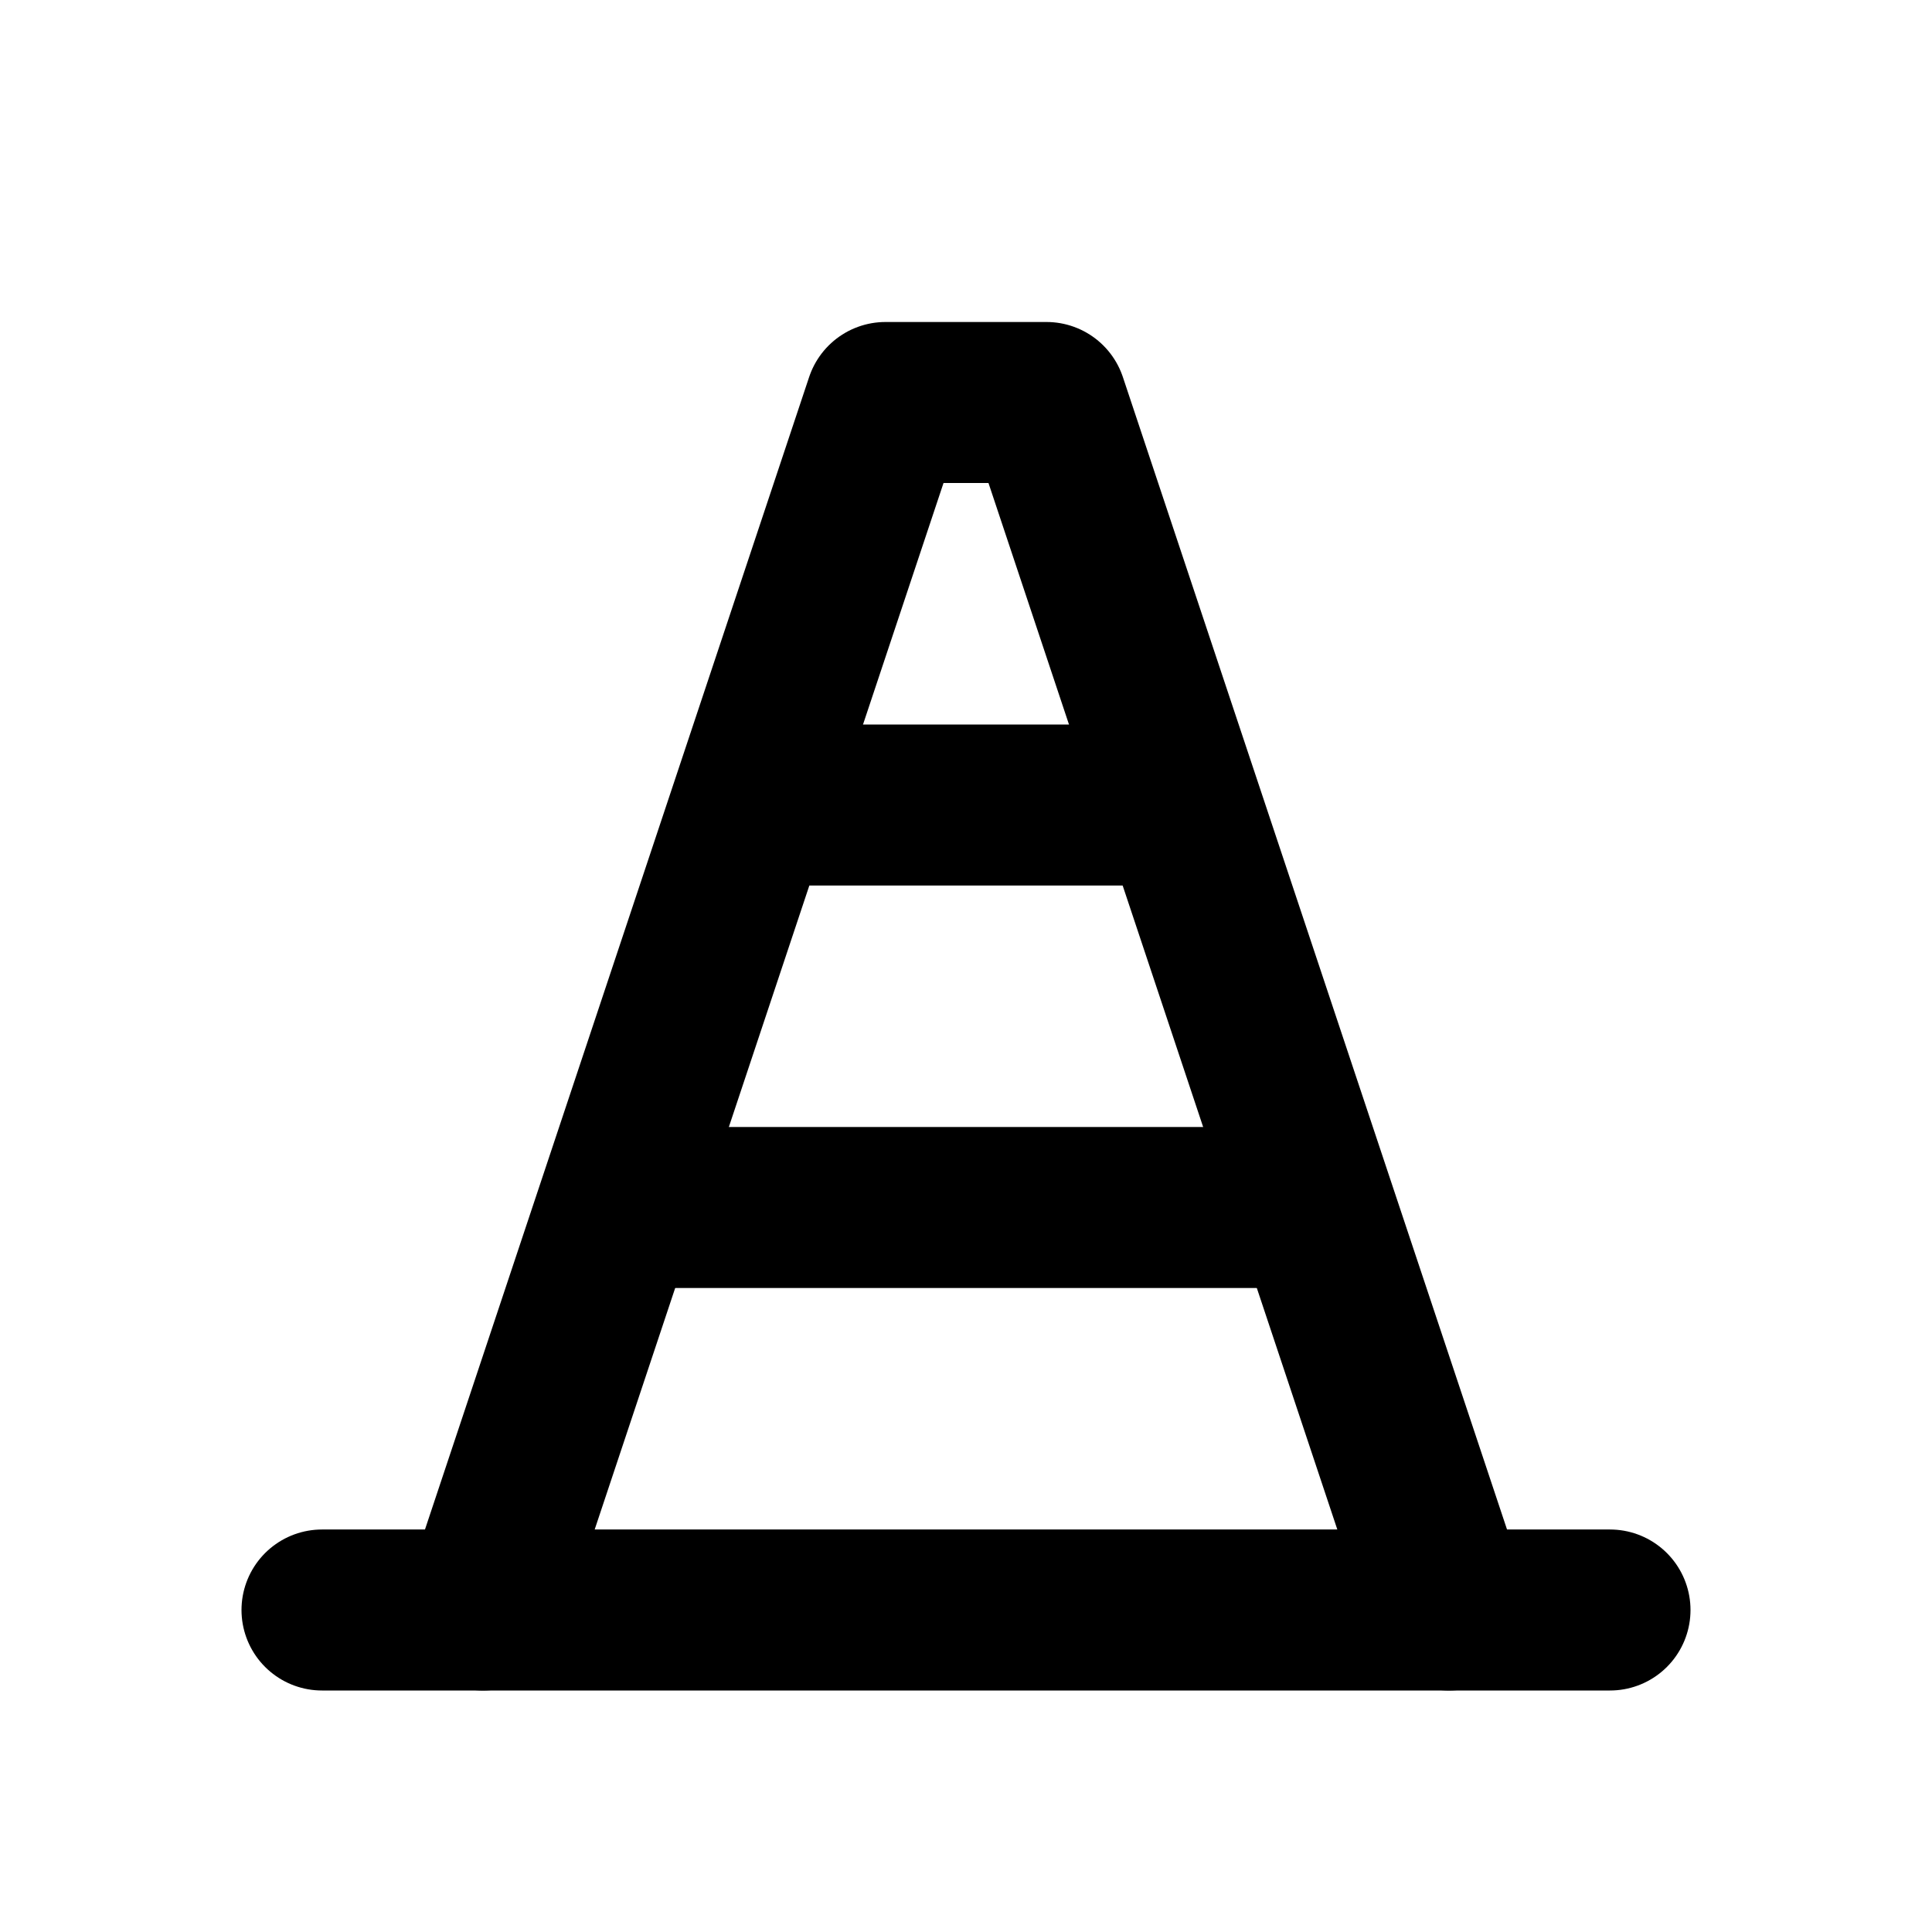 <svg width="24" height="24" viewBox="0 0 24 24" fill="none" xmlns="http://www.w3.org/2000/svg">
<g clip-path="url(#clip0_802_61201)">
<path d="M4 20H20" stroke="black" stroke-width="2" stroke-linecap="round" stroke-linejoin="round"/>
<path d="M9.398 10H14.598" stroke="black" stroke-width="2" stroke-linecap="round" stroke-linejoin="round"/>
<path d="M7.801 15H16.201" stroke="black" stroke-width="2" stroke-linecap="round" stroke-linejoin="round"/>
<path d="M6 20L11 5H13L18 20" stroke="black" stroke-width="2" stroke-linecap="round" stroke-linejoin="round"/>
</g>
<defs>
<clipPath id="clip0_802_61201">
<rect width="24" height="24" fill="white"/>
</clipPath>
</defs>
</svg>
